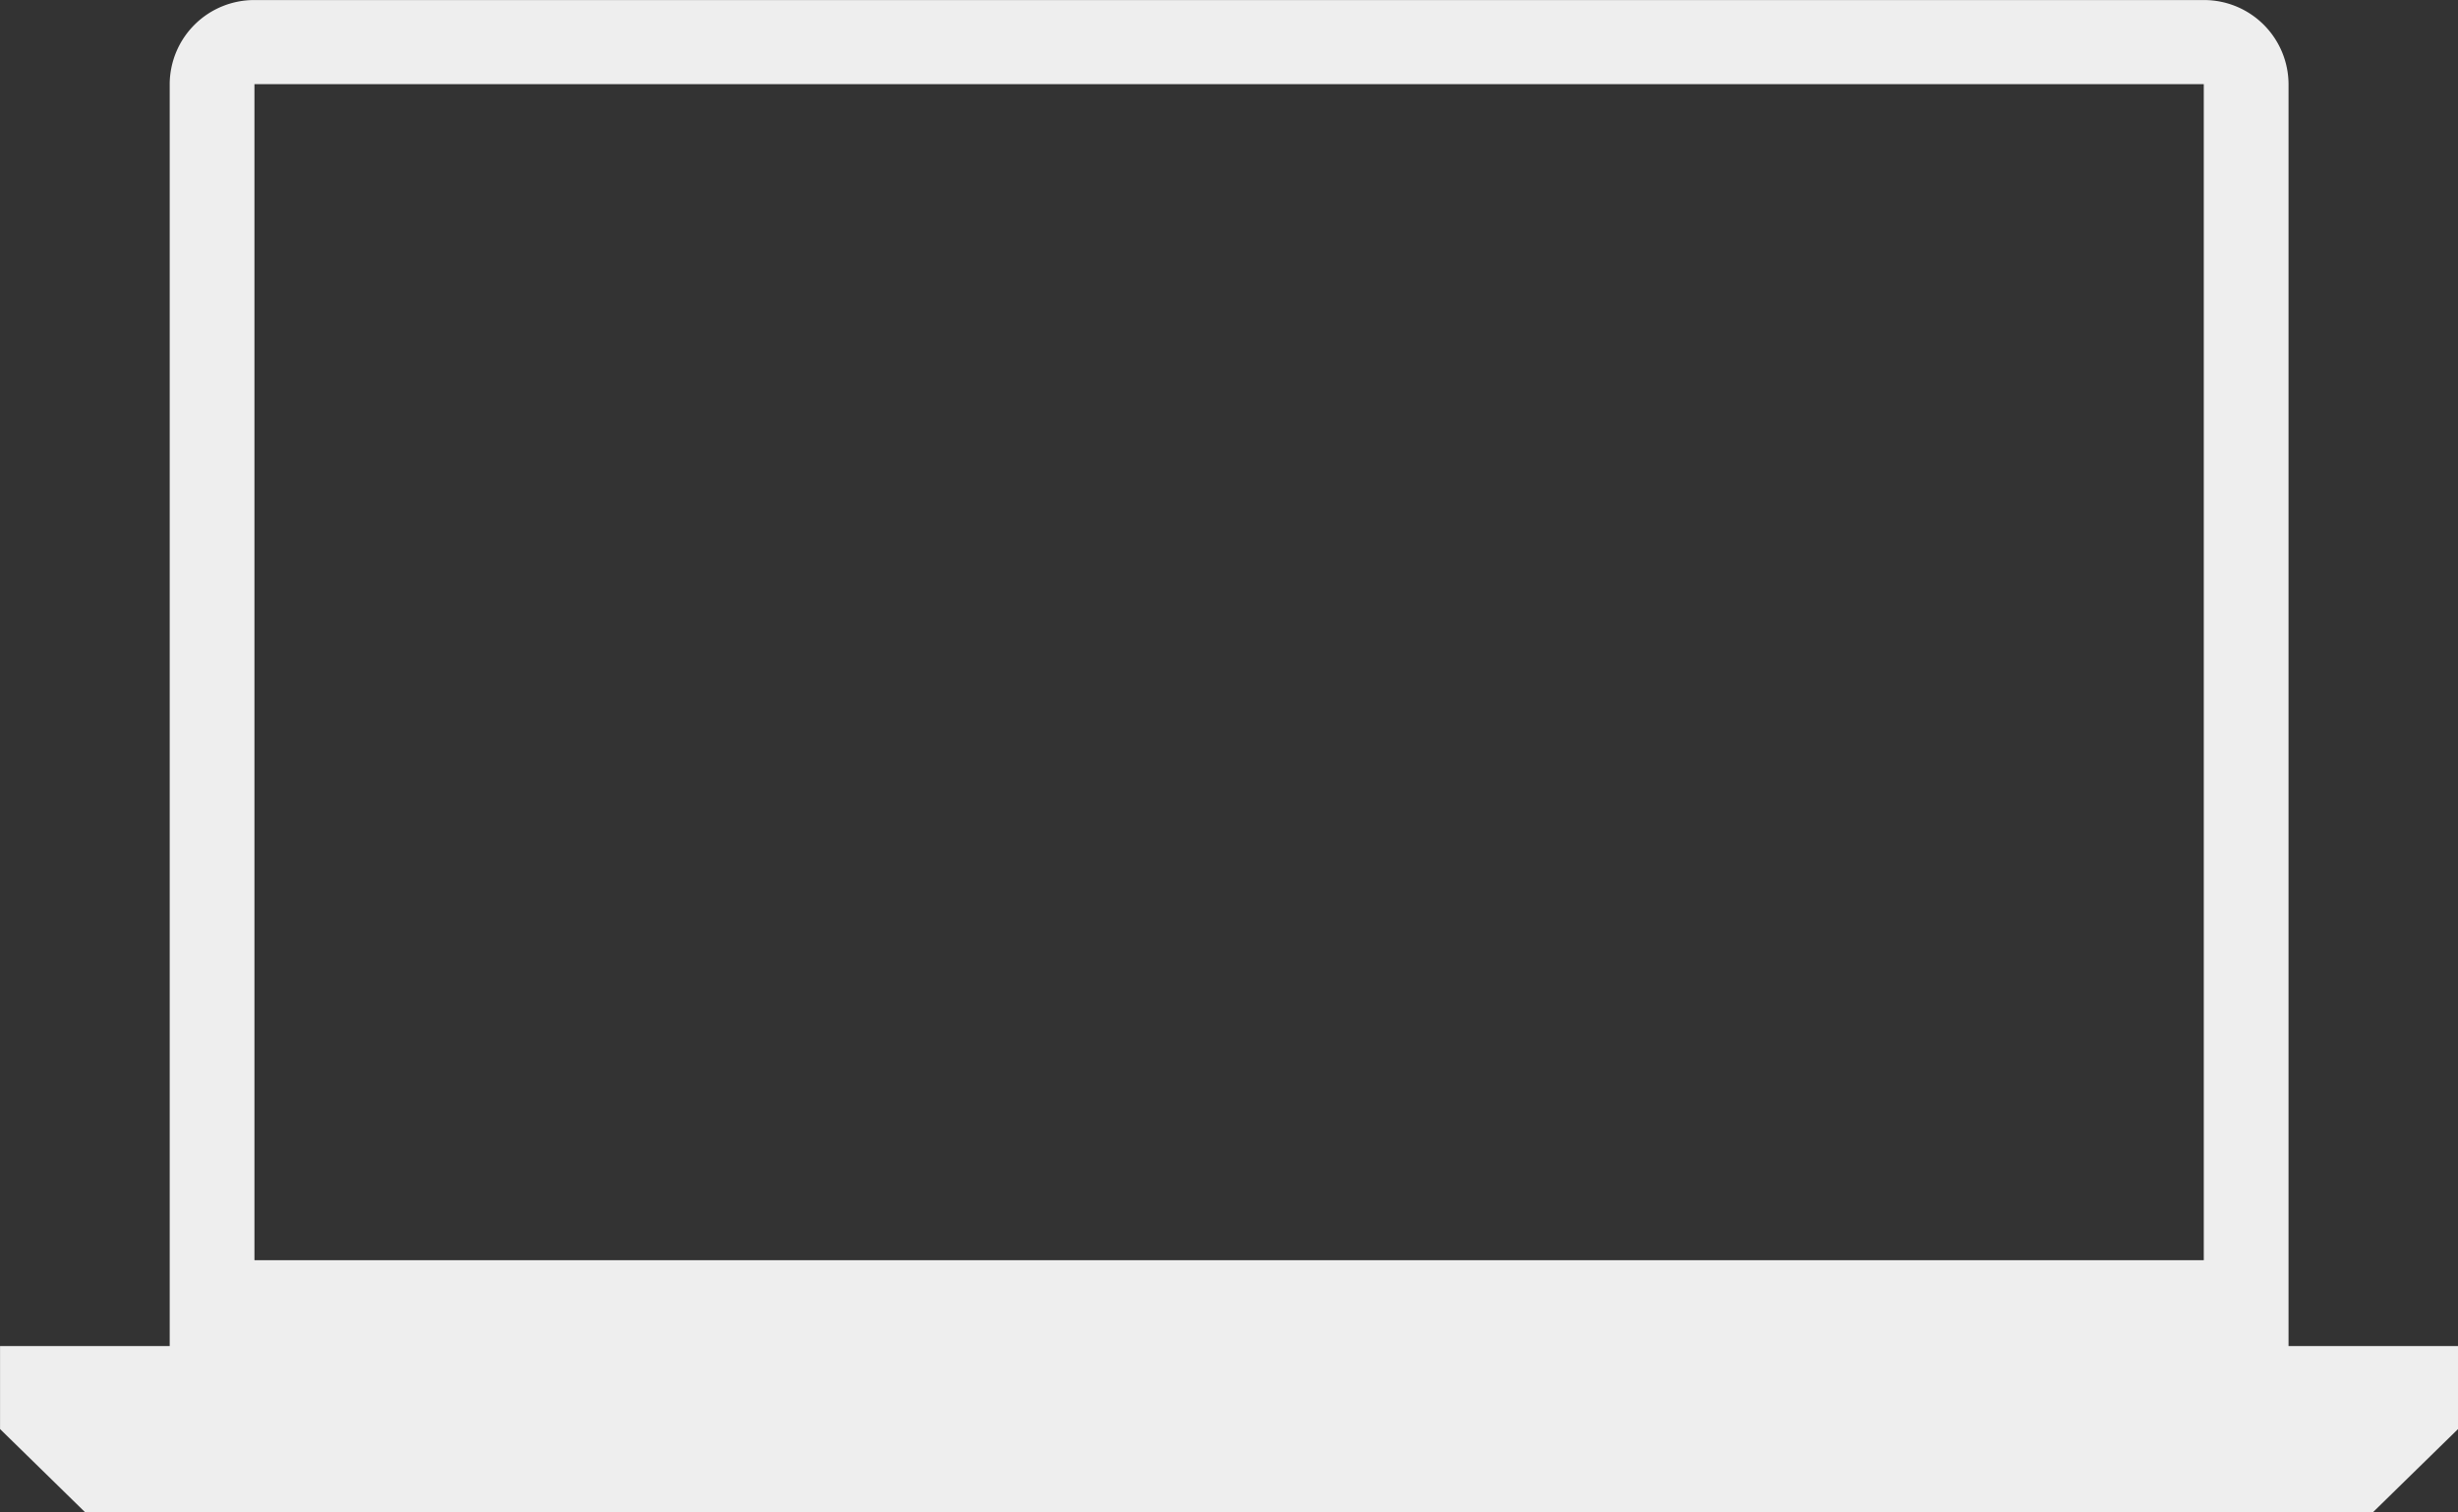 <svg id="icon-Blade15" xmlns="http://www.w3.org/2000/svg" width="52" height="31.999" viewBox="0 0 52 31.999">
  <rect x="0" y="0" width="52" height="31.999" fill="#333333" stroke="none"/>
  <path id="Blade_15_icon_default" data-name="Blade 15 icon default" d="M1478.062-53.8V-80.5a1.788,1.788,0,0,0-1.793-1.779h-41.239a1.788,1.788,0,0,0-1.793,1.779v26.7h-3.589v1.755l1.806,1.767,48.387,0,1.807-1.767V-53.8Zm-43.032-26.7,41.239,0v24.883h-41.239Z" transform="translate(-1429.647 82.28)" fill="#eee"/>
</svg>
